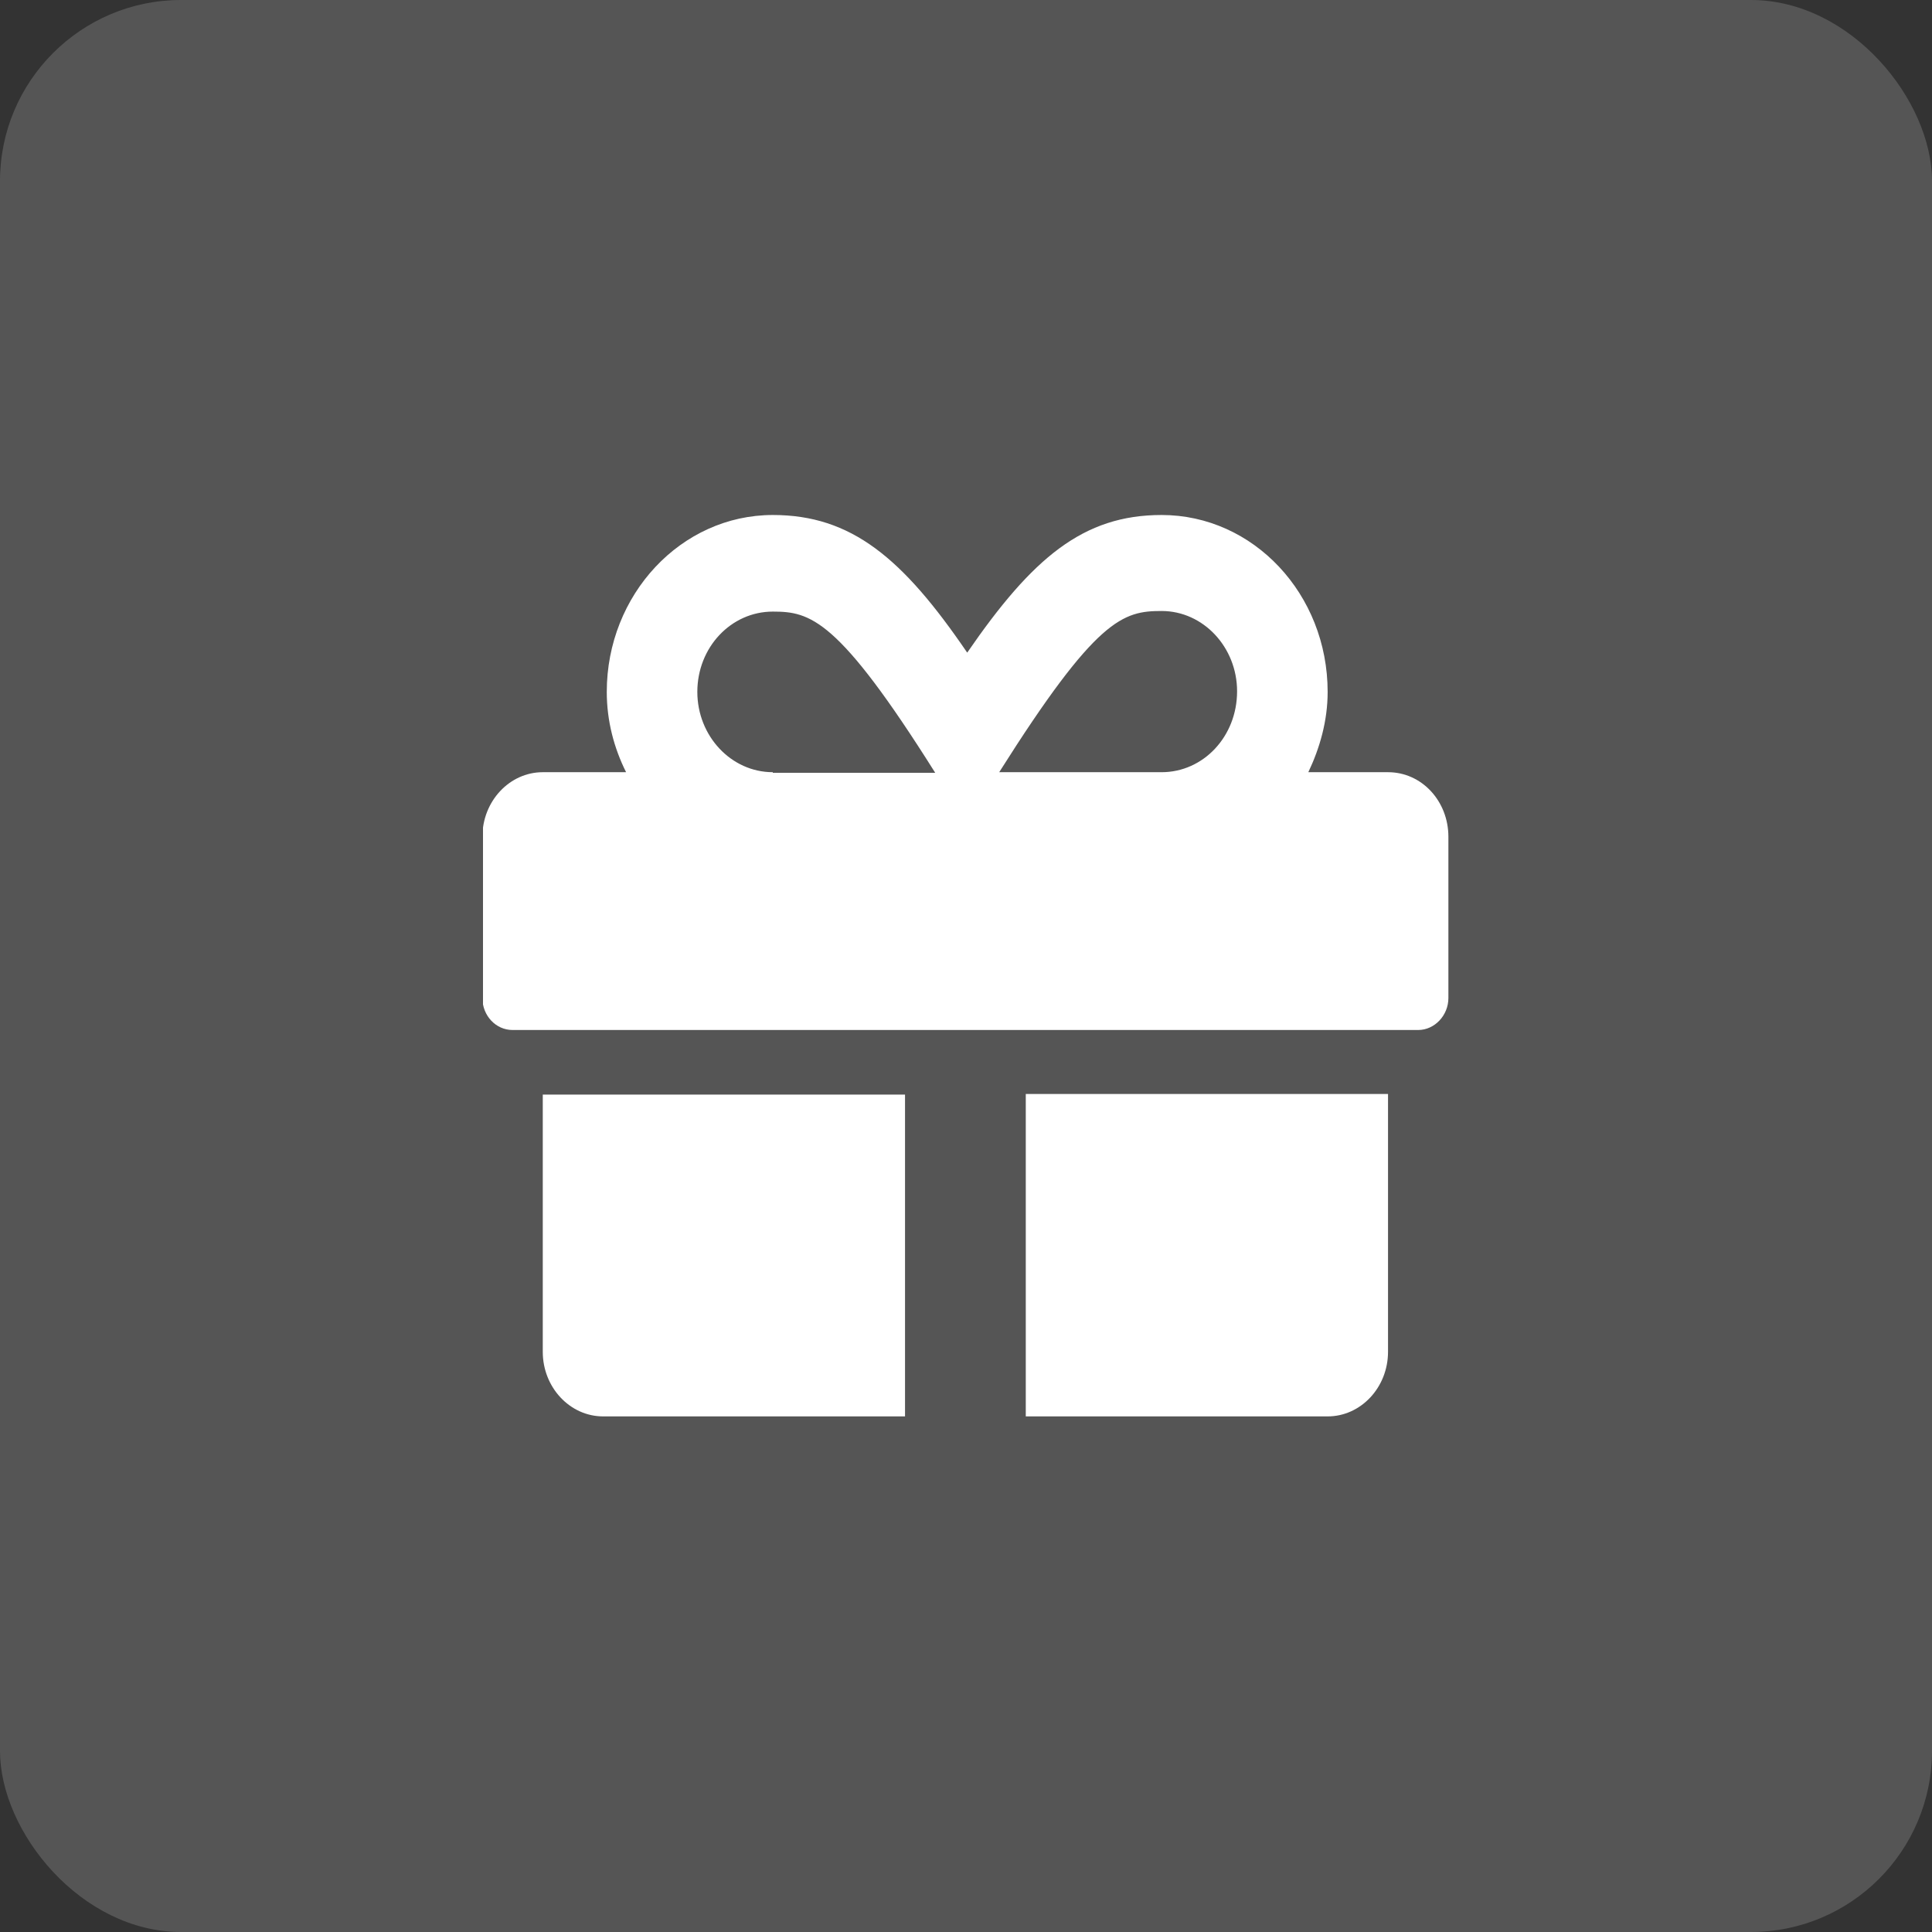 <svg width="32" height="32" viewBox="0 0 32 32" fill="none" xmlns="http://www.w3.org/2000/svg">
<rect x="0" y="0" width="32" height="32" fill="#333333" stroke="none"/>
<rect width="32" height="32" rx="3" fill="white" fill-opacity="0.17"/>
<g clip-path="url(#clip0_6939_212)">
<path d="M8.99 22.39C8.99 22.98 9.44 23.46 9.99 23.46H14.99V18.13H8.99V22.39ZM16.99 23.46H21.99C22.54 23.46 22.99 22.98 22.99 22.39V18.12H16.99V23.46ZM22.99 12.79H21.67C21.86 12.39 21.99 11.94 21.99 11.46C21.99 9.84 20.76 8.53 19.24 8.53C17.94 8.53 17.1 9.24 16.02 10.81C14.95 9.24 14.1 8.53 12.8 8.53C11.28 8.53 10.05 9.85 10.05 11.46C10.05 11.94 10.17 12.39 10.37 12.79H8.99C8.44 12.79 7.99 13.27 7.99 13.86V16.53C7.99 16.82 8.21 17.06 8.49 17.06H23.49C23.76 17.06 23.99 16.82 23.99 16.53V13.86C23.99 13.27 23.55 12.79 22.99 12.79ZM12.8 12.79C12.11 12.79 11.55 12.19 11.55 11.46C11.55 10.72 12.11 10.13 12.8 10.13C13.42 10.13 13.88 10.24 15.49 12.8H12.8V12.79ZM19.24 12.79H16.55C18.16 10.24 18.6 10.12 19.24 10.12C19.93 10.12 20.49 10.72 20.49 11.45C20.49 12.2 19.93 12.79 19.24 12.79Z" fill="white"/>
</g>
<defs>
<clipPath id="clip0_6939_212">
<rect width="16" height="16" fill="white" transform="translate(8 8)"/>
</clipPath>
</defs>
</svg>
